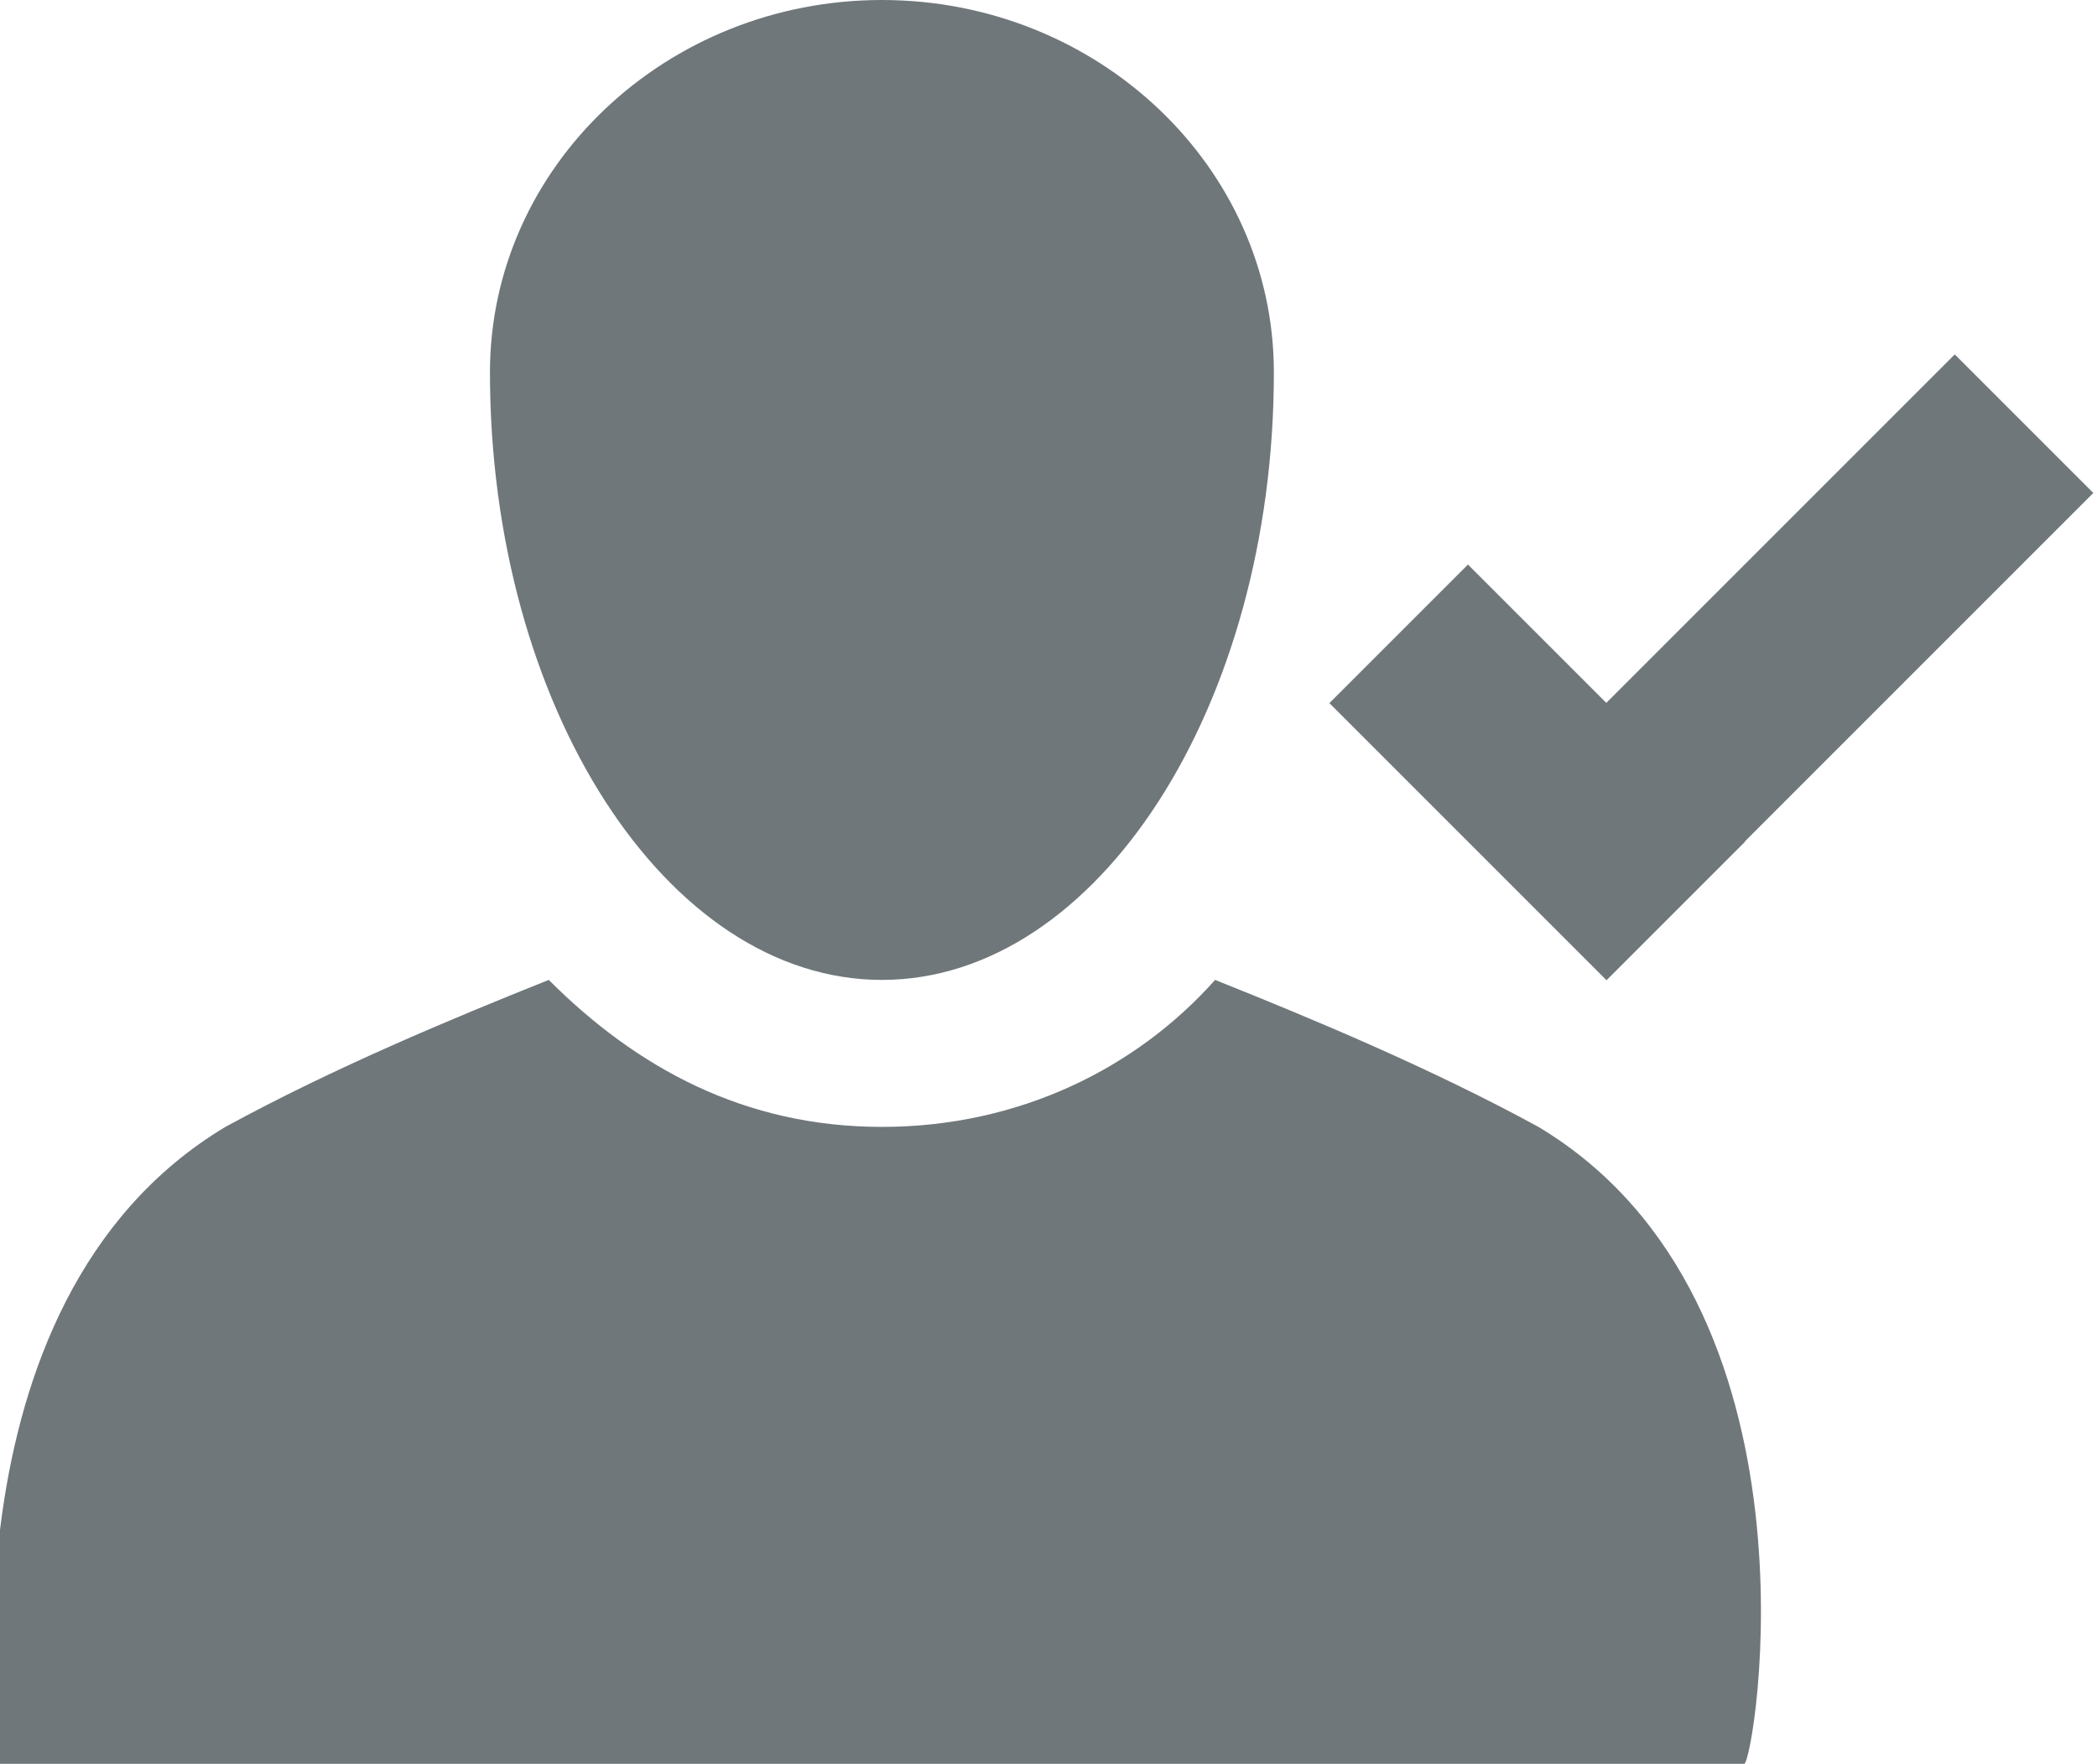<!-- Generator: Adobe Illustrator 22.0.1, SVG Export Plug-In  -->
<svg version="1.1"
	 xmlns="http://www.w3.org/2000/svg" xmlns:xlink="http://www.w3.org/1999/xlink" xmlns:a="http://ns.adobe.com/AdobeSVGViewerExtensions/3.0/"
	 x="0px" y="0px" width="21.4px" height="18px" viewBox="0 0 21.4 18" style="enable-background:new 0 0 21.4 18;"
	 xml:space="preserve">
<style type="text/css">
	.st0{fill:#6F777B;}
</style>
<defs>
</defs>
<g>
	<path class="st0" d="M9,0C6.8,0,5,1.7,5,3.8C5,7.2,6.8,10,9,10s4-2.8,4-6.2C13,1.7,11.2,0,9,0z"/>
	<g>
		<path class="st0" d="M15.7,11.5c-1.1-0.6-2.3-1.1-3.3-1.5c-0.8,0.9-2,1.5-3.4,1.5S6.5,10.9,5.6,10c-1,0.4-2.2,0.9-3.3,1.5
			c-3,1.8-2.3,6.5-2.3,6.5h17.8C17.9,18,18.7,13.3,15.7,11.5z"/>
	</g>
</g>
<rect x="13.7" y="6.9" transform="matrix(0.707 0.707 -0.707 0.707 10.173 -8.803)" class="st0" width="4" height="2"/>
<rect x="14.7" y="5.8" transform="matrix(0.707 -0.707 0.707 0.707 0.506 14.858)" class="st0" width="7" height="2"/>
</svg>
